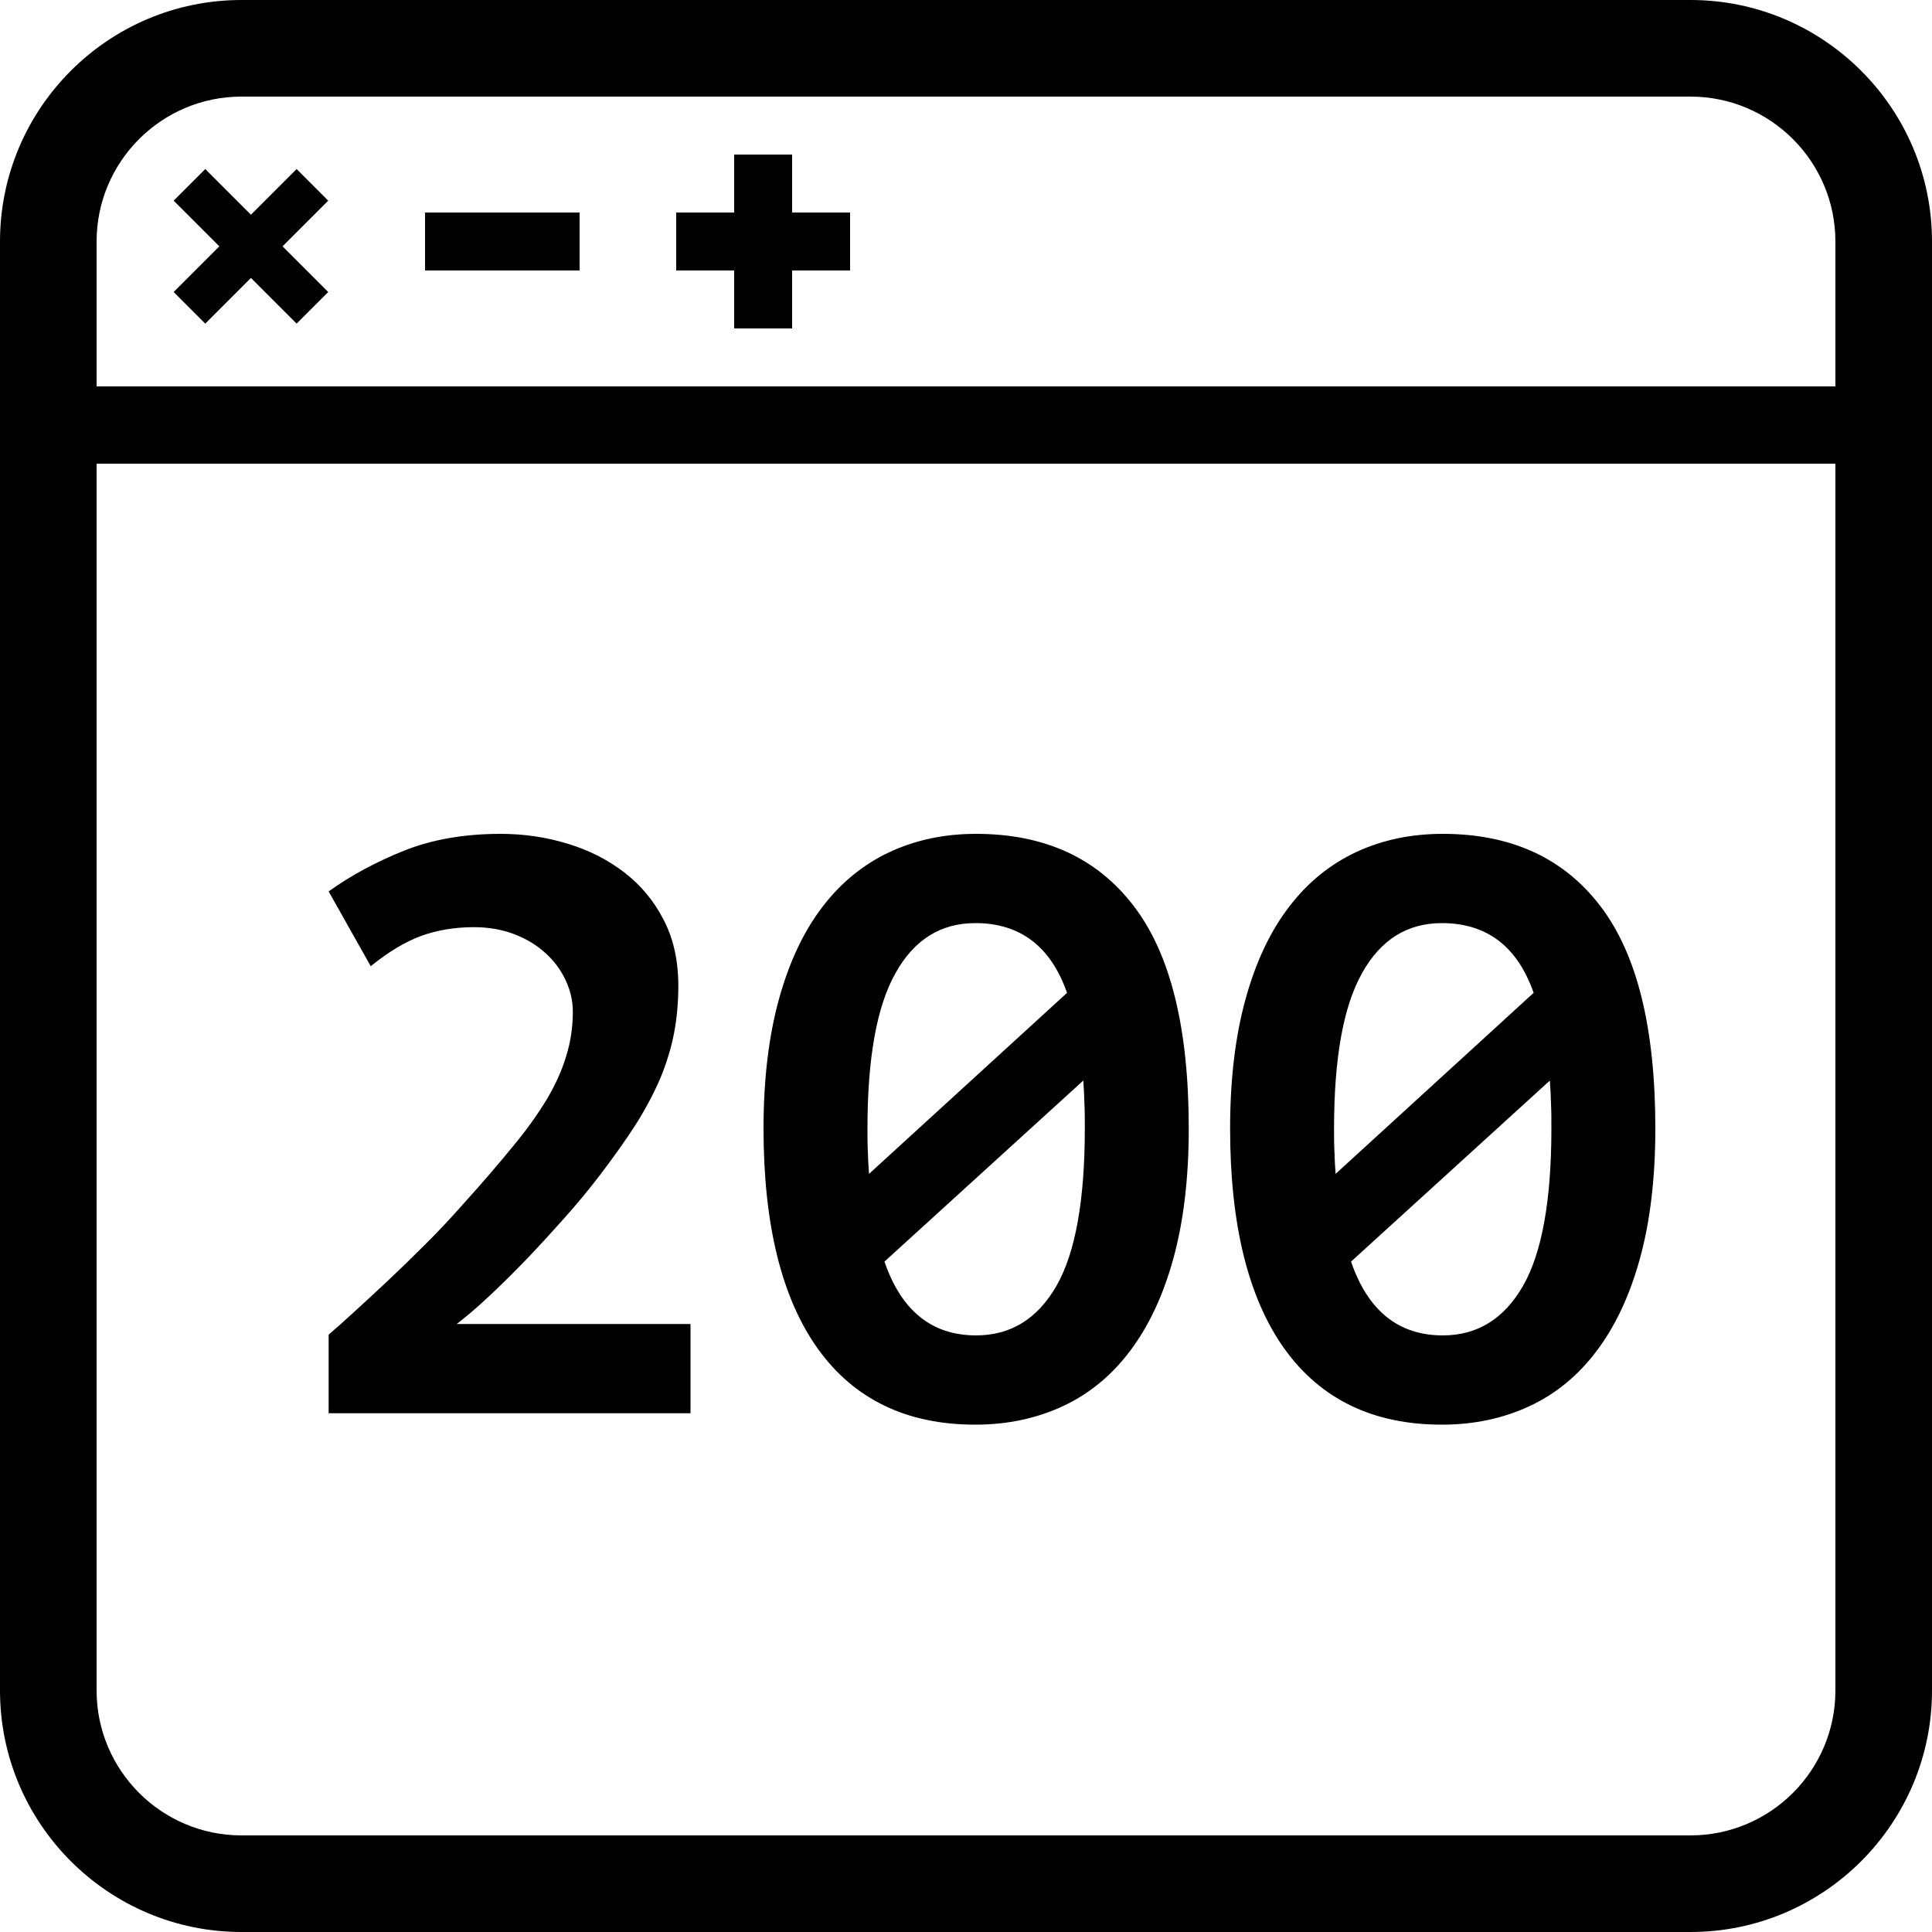 <?xml version="1.0" encoding="utf-8"?>
<!DOCTYPE svg PUBLIC "-//W3C//DTD SVG 1.1//EN" "http://www.w3.org/Graphics/SVG/1.1/DTD/svg11.dtd">
<svg version="1.1" xmlns="http://www.w3.org/2000/svg" xmlns:xlink="http://www.w3.org/1999/xlink" x="0px" y="0px" viewBox="0 0 100 100" style="enable-background:new 0 0 100 100;" xml:space="preserve">
	<path d="M87.5,0h-75C5.607,0,0,5.607,0,12.5V25v62.5C0,94.393,5.607,100,12.5,100h75c6.893,0,12.5-5.607,12.5-12.5V25V12.5
		C100,5.607,94.393,0,87.5,0z M95,87.5c0,4.136-3.364,7.5-7.5,7.5h-75C8.364,95,5,91.636,5,87.5V24h90V87.5z M95,20H5v-7.5
		C5,8.364,8.364,5,12.5,5h75c4.136,0,7.5,3.364,7.5,7.5V20z"/>
	<rect x="22" y="11" width="8" height="3"/>
	<polygon points="15.352,8.75 12.988,11.114 10.624,8.75 8.988,10.386 11.352,12.75 8.988,15.114 10.624,16.75 12.988,14.386 
	15.352,16.75 16.988,15.114 14.624,12.75 16.988,10.386"/>
	<polygon points="41,8 38,8 38,11 35,11 35,14 38,14 38,17 41,17 41,14 44,14 44,11 41,11"/>
	<path d="M35.74 73.15L35.74 68.53L23.64 68.53C24.15 68.14 24.72 67.65 25.35 67.06C25.98 66.47 26.61 65.84 27.26 65.17C27.90 64.50 28.55 63.79 29.21 63.05C29.87 62.31 30.48 61.57 31.04 60.84C31.76 59.89 32.39 59.01 32.91 58.20C33.42 57.39 33.84 56.59 34.17 55.83C34.49 55.06 34.73 54.28 34.88 53.52C35.03 52.75 35.11 51.91 35.11 51.02C35.11 49.73 34.86 48.59 34.35 47.61C33.85 46.63 33.17 45.82 32.32 45.16C31.46 44.50 30.48 44.00 29.38 43.67C28.27 43.33 27.12 43.16 25.91 43.16C24.04 43.16 22.38 43.45 20.94 44.02C19.49 44.60 18.18 45.30 17.01 46.14L19.19 50.01C20.09 49.28 20.95 48.76 21.78 48.45C22.60 48.15 23.52 47.99 24.53 47.99C25.28 47.99 25.98 48.11 26.61 48.35C27.24 48.59 27.77 48.91 28.22 49.32C28.67 49.72 29.02 50.19 29.27 50.72C29.52 51.25 29.65 51.80 29.65 52.36C29.65 53.14 29.54 53.91 29.31 54.65C29.09 55.39 28.75 56.15 28.29 56.92C27.82 57.69 27.24 58.51 26.52 59.37C25.81 60.24 24.98 61.21 24.02 62.27C23.35 63.03 22.67 63.76 21.96 64.46C21.26 65.16 20.60 65.80 19.97 66.39C19.34 66.98 18.77 67.50 18.27 67.96C17.76 68.43 17.34 68.80 17.01 69.08L17.01 73.15ZM39.52 58.41C39.52 63.39 40.46 67.19 42.33 69.81C44.21 72.43 46.93 73.74 50.48 73.74C52.13 73.74 53.64 73.42 55.00 72.79C56.36 72.16 57.52 71.21 58.48 69.94C59.45 68.66 60.20 67.07 60.73 65.15C61.26 63.23 61.53 60.98 61.53 58.41C61.53 53.20 60.58 49.36 58.67 46.88C56.77 44.40 54.05 43.16 50.52 43.16C48.87 43.16 47.38 43.48 46.03 44.11C44.69 44.74 43.53 45.68 42.57 46.94C41.60 48.20 40.85 49.79 40.32 51.71C39.79 53.63 39.52 55.86 39.52 58.41ZM56.15 58.41C56.15 62.13 55.66 64.85 54.68 66.56C53.70 68.26 52.32 69.12 50.52 69.12C48.23 69.12 46.65 67.84 45.78 65.30L56.07 55.93C56.10 56.32 56.12 56.72 56.13 57.13C56.15 57.53 56.15 57.96 56.15 58.41ZM44.90 58.41C44.90 54.77 45.38 52.09 46.35 50.37C47.31 48.64 48.69 47.78 50.48 47.78C52.81 47.78 54.39 48.99 55.23 51.39L44.98 60.76C44.95 60.37 44.93 59.98 44.92 59.61C44.90 59.23 44.90 58.83 44.90 58.41ZM63.67 58.41C63.67 63.39 64.61 67.19 66.48 69.81C68.36 72.43 71.08 73.74 74.63 73.74C76.28 73.74 77.79 73.42 79.15 72.79C80.51 72.16 81.67 71.21 82.63 69.94C83.60 68.66 84.35 67.07 84.88 65.15C85.41 63.23 85.68 60.98 85.68 58.41C85.68 53.20 84.73 49.36 82.82 46.88C80.92 44.40 78.20 43.16 74.68 43.16C73.02 43.16 71.53 43.48 70.18 44.11C68.84 44.74 67.68 45.68 66.72 46.94C65.75 48.20 65.00 49.79 64.47 51.71C63.94 53.63 63.67 55.86 63.67 58.41ZM80.30 58.41C80.30 62.13 79.81 64.85 78.83 66.56C77.85 68.26 76.47 69.12 74.68 69.12C72.38 69.12 70.80 67.84 69.93 65.30L80.22 55.93C80.25 56.32 80.27 56.72 80.28 57.13C80.30 57.53 80.30 57.96 80.30 58.41ZM69.05 58.41C69.05 54.77 69.53 52.09 70.50 50.37C71.46 48.64 72.84 47.78 74.63 47.78C76.96 47.78 78.54 48.99 79.38 51.39L69.13 60.76C69.10 60.37 69.08 59.98 69.07 59.61C69.05 59.23 69.05 58.83 69.05 58.41Z"/>
</svg>
